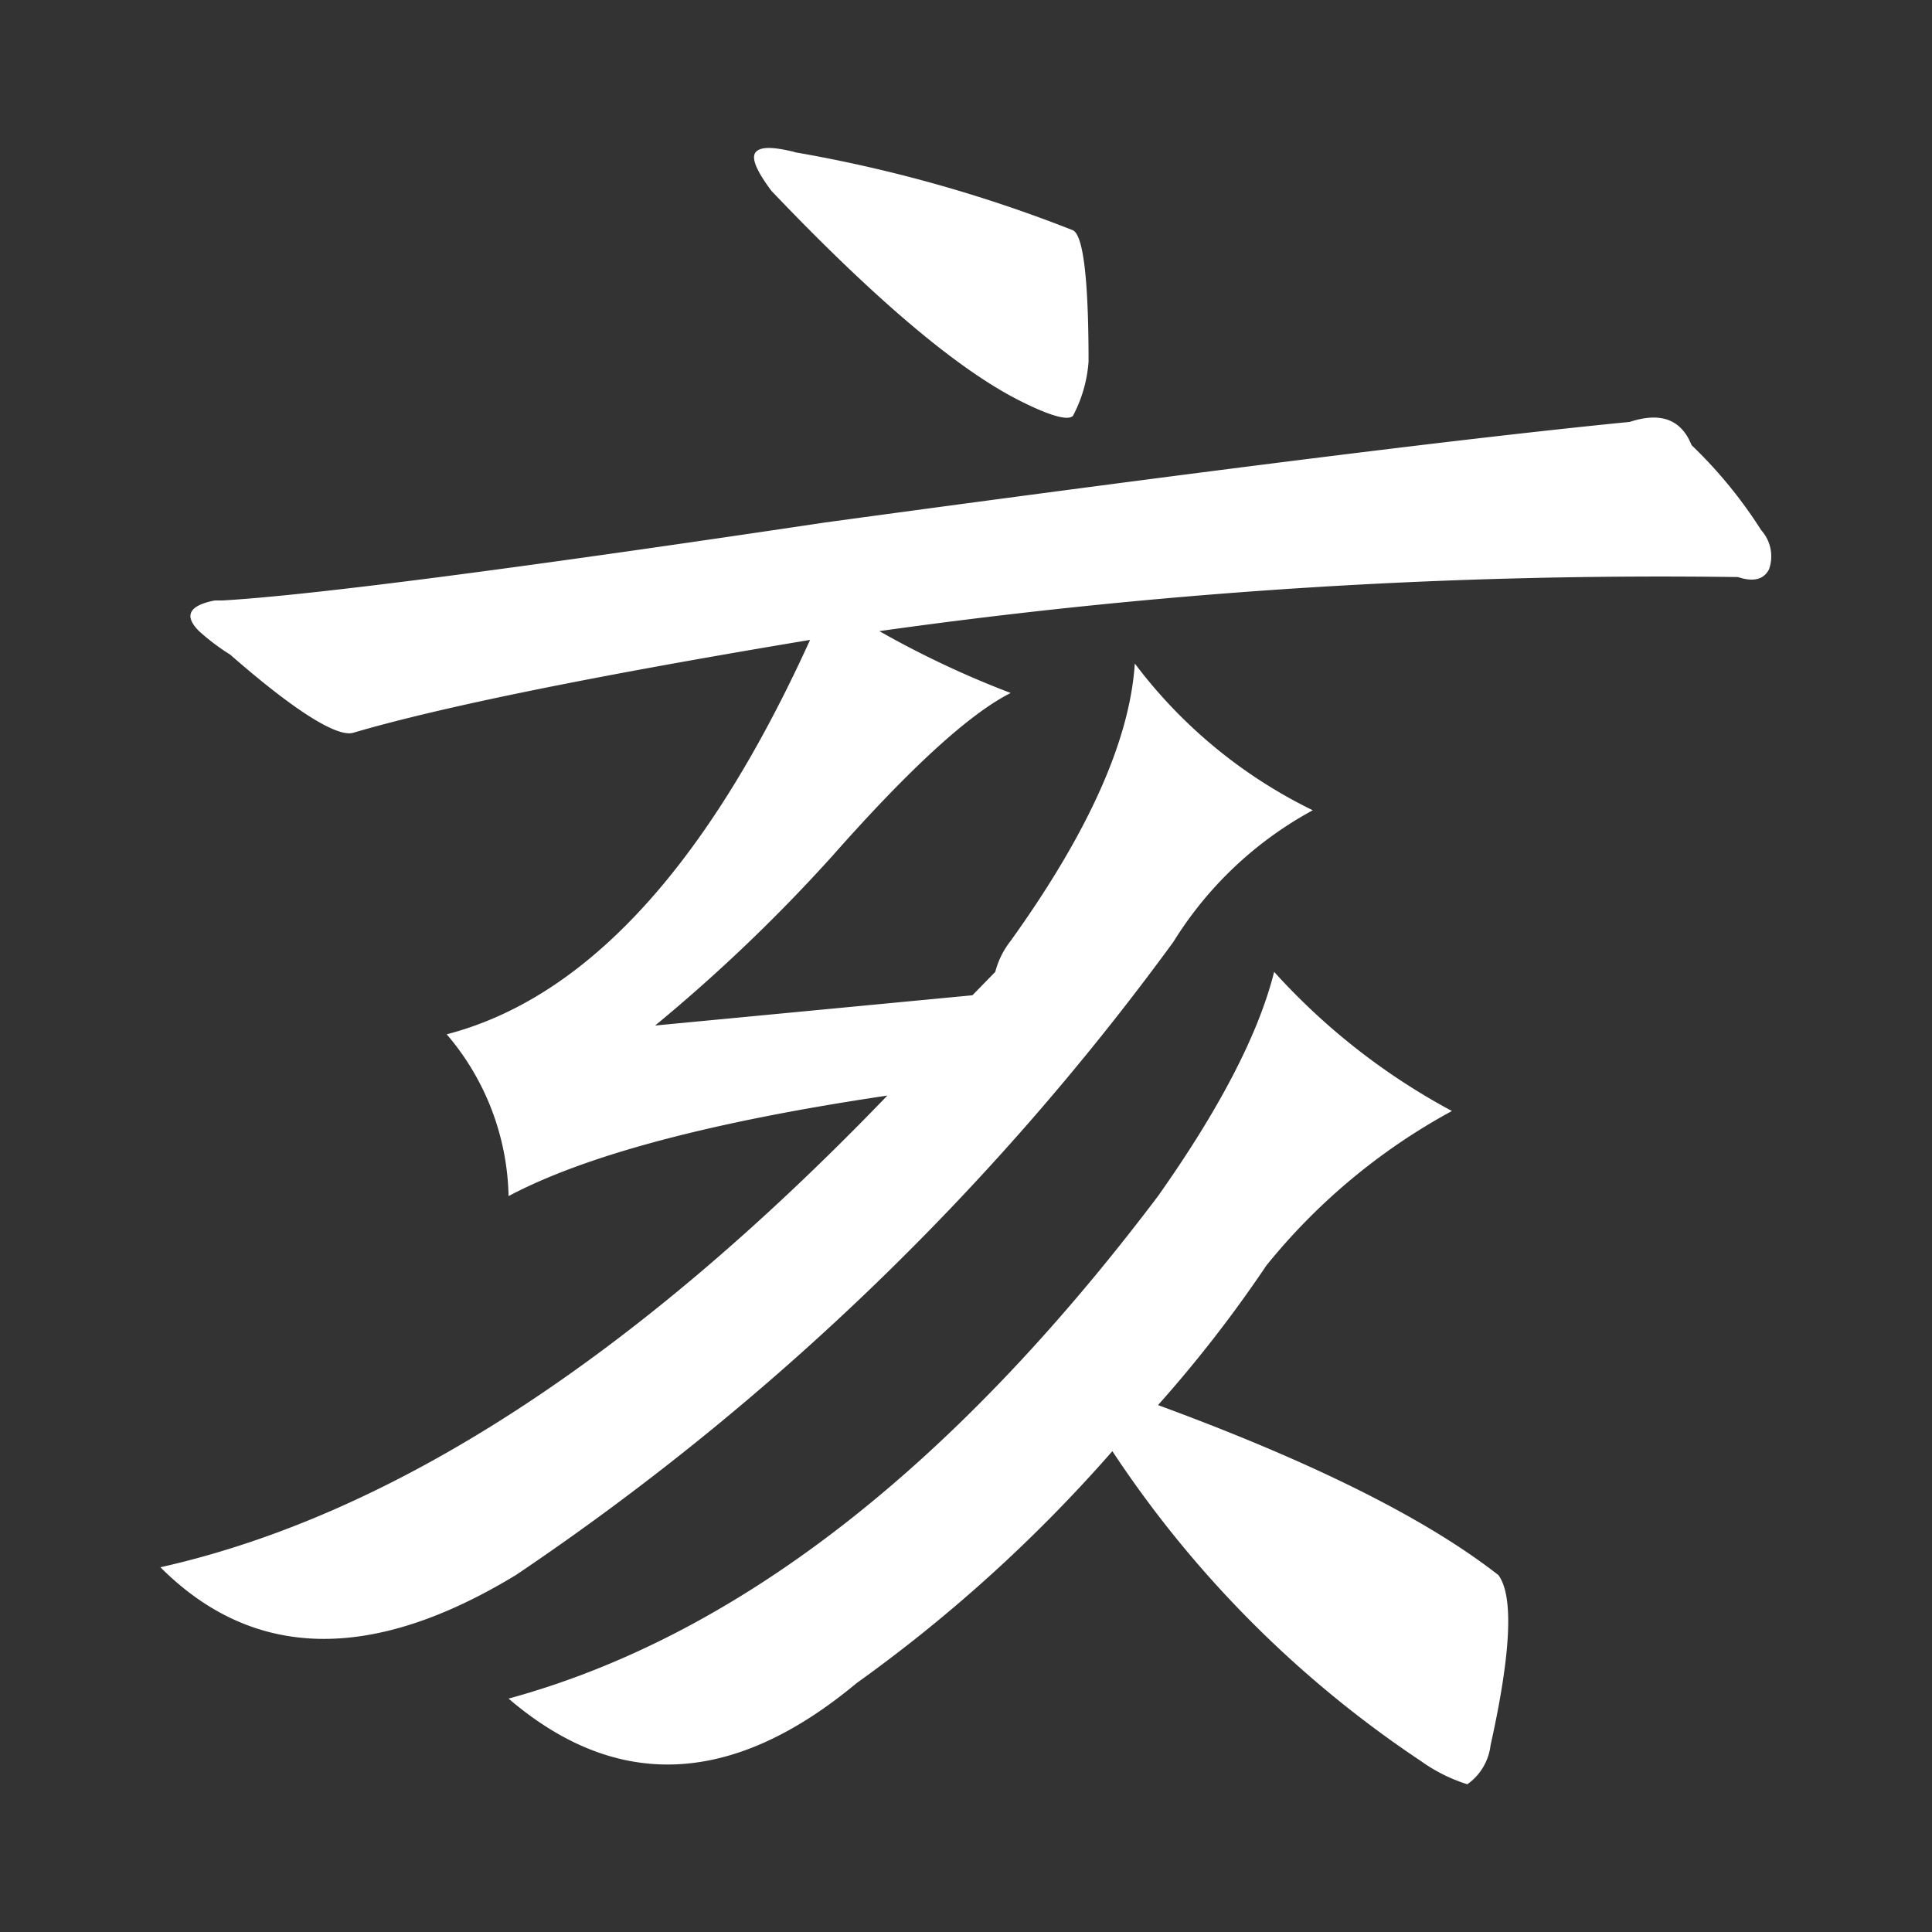 <svg id="图层_1" data-name="图层 1" xmlns="http://www.w3.org/2000/svg" viewBox="0 0 99 99"><rect x="0" y="0" width="99" height="99" fill="#333333" stroke="none"/><defs><style>.cls-1{fill:#00078b;opacity:0;}.cls-2{fill:#fff;}</style></defs><rect class="cls-1" y="-0.5" width="99" height="100"/><path class="cls-2" d="M58.15,34a25.22,25.22,0,0,0,9.12,7.52,19.12,19.12,0,0,0-7.14,6.74A135.37,135.37,0,0,1,26.45,80.7q-11.1,6.75-18.23-.39,17.84-4,37.25-24.17-13.47,2-19.41,5.15A13.14,13.14,0,0,0,22.89,53q10.7-2.78,18.62-20.21-16.63,2.77-23.38,4.75c-.79.27-2.91-1-6.34-4a11.19,11.19,0,0,1-1.58-1.19c-.8-.79-.54-1.32.79-1.58h.39q6.74-.39,30.91-4,28.92-3.94,41.21-5.15c1.59-.52,2.64-.13,3.17,1.19a23.5,23.5,0,0,1,3.57,4.36,2,2,0,0,1,.4,2c-.27.53-.8.66-1.59.4a287.83,287.83,0,0,0-44,2.77,48.8,48.8,0,0,0,6.73,3.17q-3.16,1.59-9.11,8.32a85,85,0,0,1-9.11,8.72L49.83,51,51,49.8a4.32,4.32,0,0,1,.79-1.59Q57.77,39.88,58.15,34ZM65.29,49.8a33.69,33.69,0,0,0,9.11,7.13,31.59,31.59,0,0,0-9.51,7.92A66.43,66.43,0,0,1,59.34,72q11.89,4.37,17.44,8.71c.79,1.06.65,4-.4,8.72a2.86,2.86,0,0,1-1.19,2,8.37,8.37,0,0,1-2.38-1.19A56.42,56.42,0,0,1,57,74.36,76.79,76.79,0,0,1,43.89,86.25q-9.51,7.92-17.83.79,17.43-4.76,33.28-25.75Q64.1,54.55,65.29,49.8Zm-24.57-42a72.38,72.38,0,0,1,14.26,4c.53.26.8,2.51.8,6.73a7,7,0,0,1-.8,2.78c-.26.26-1.19,0-2.77-.8Q47.46,18.1,39.53,9.78c-.79-1.06-1.06-1.72-.79-2S39.66,7.53,40.72,7.79Z"/></svg>